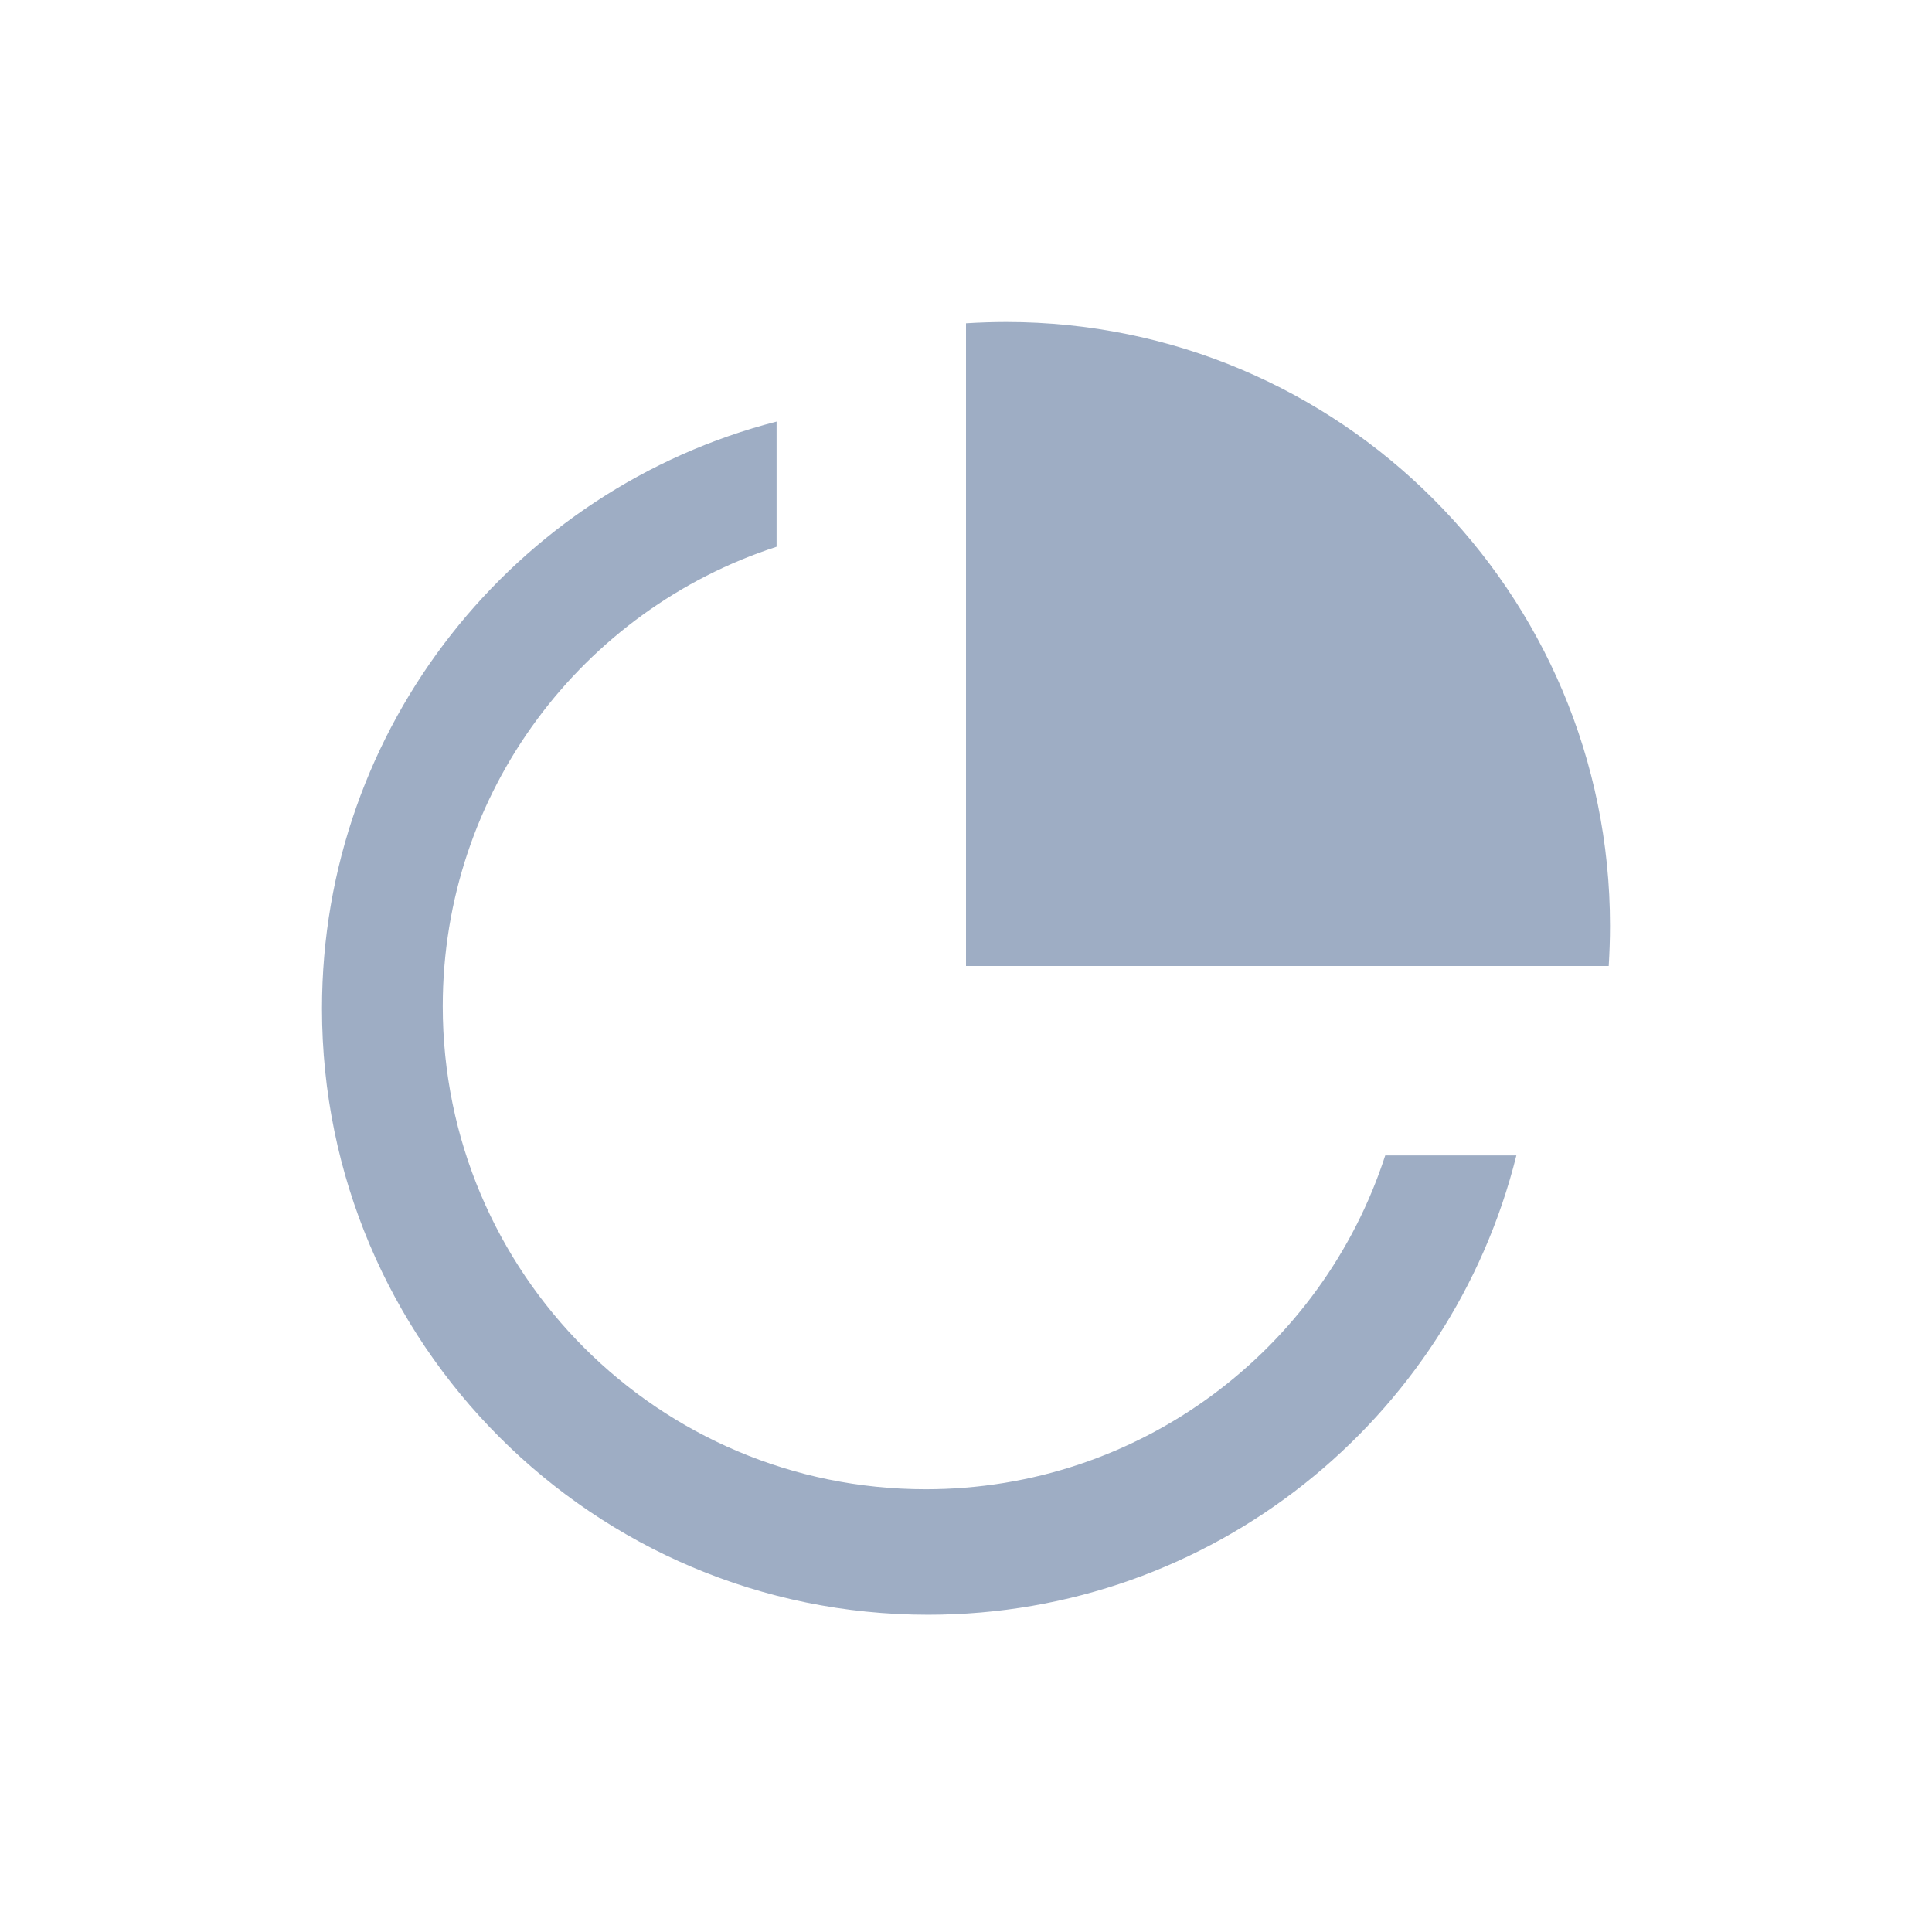 <svg width="24" height="24" viewBox="0 0 24 24" fill="none" xmlns="http://www.w3.org/2000/svg">
<g opacity="0.6">
<path fill-rule="evenodd" clip-rule="evenodd" d="M20 11.5C20 11.668 19.994 11.835 19.984 12H12V4.016C12.165 4.006 12.332 4 12.5 4C16.642 4 20 7.358 20 11.5ZM4 12.529C4 9.021 6.4 6.073 9.647 5.237V6.792C7.24 7.572 5.5 9.833 5.5 12.5C5.5 15.814 8.186 18.5 11.5 18.5C14.167 18.5 16.428 16.76 17.208 14.353H18.837C18.021 17.63 15.059 20.059 11.529 20.059C7.371 20.059 4 16.688 4 12.529Z" fill="#5D779D"/>
</g>
</svg>
